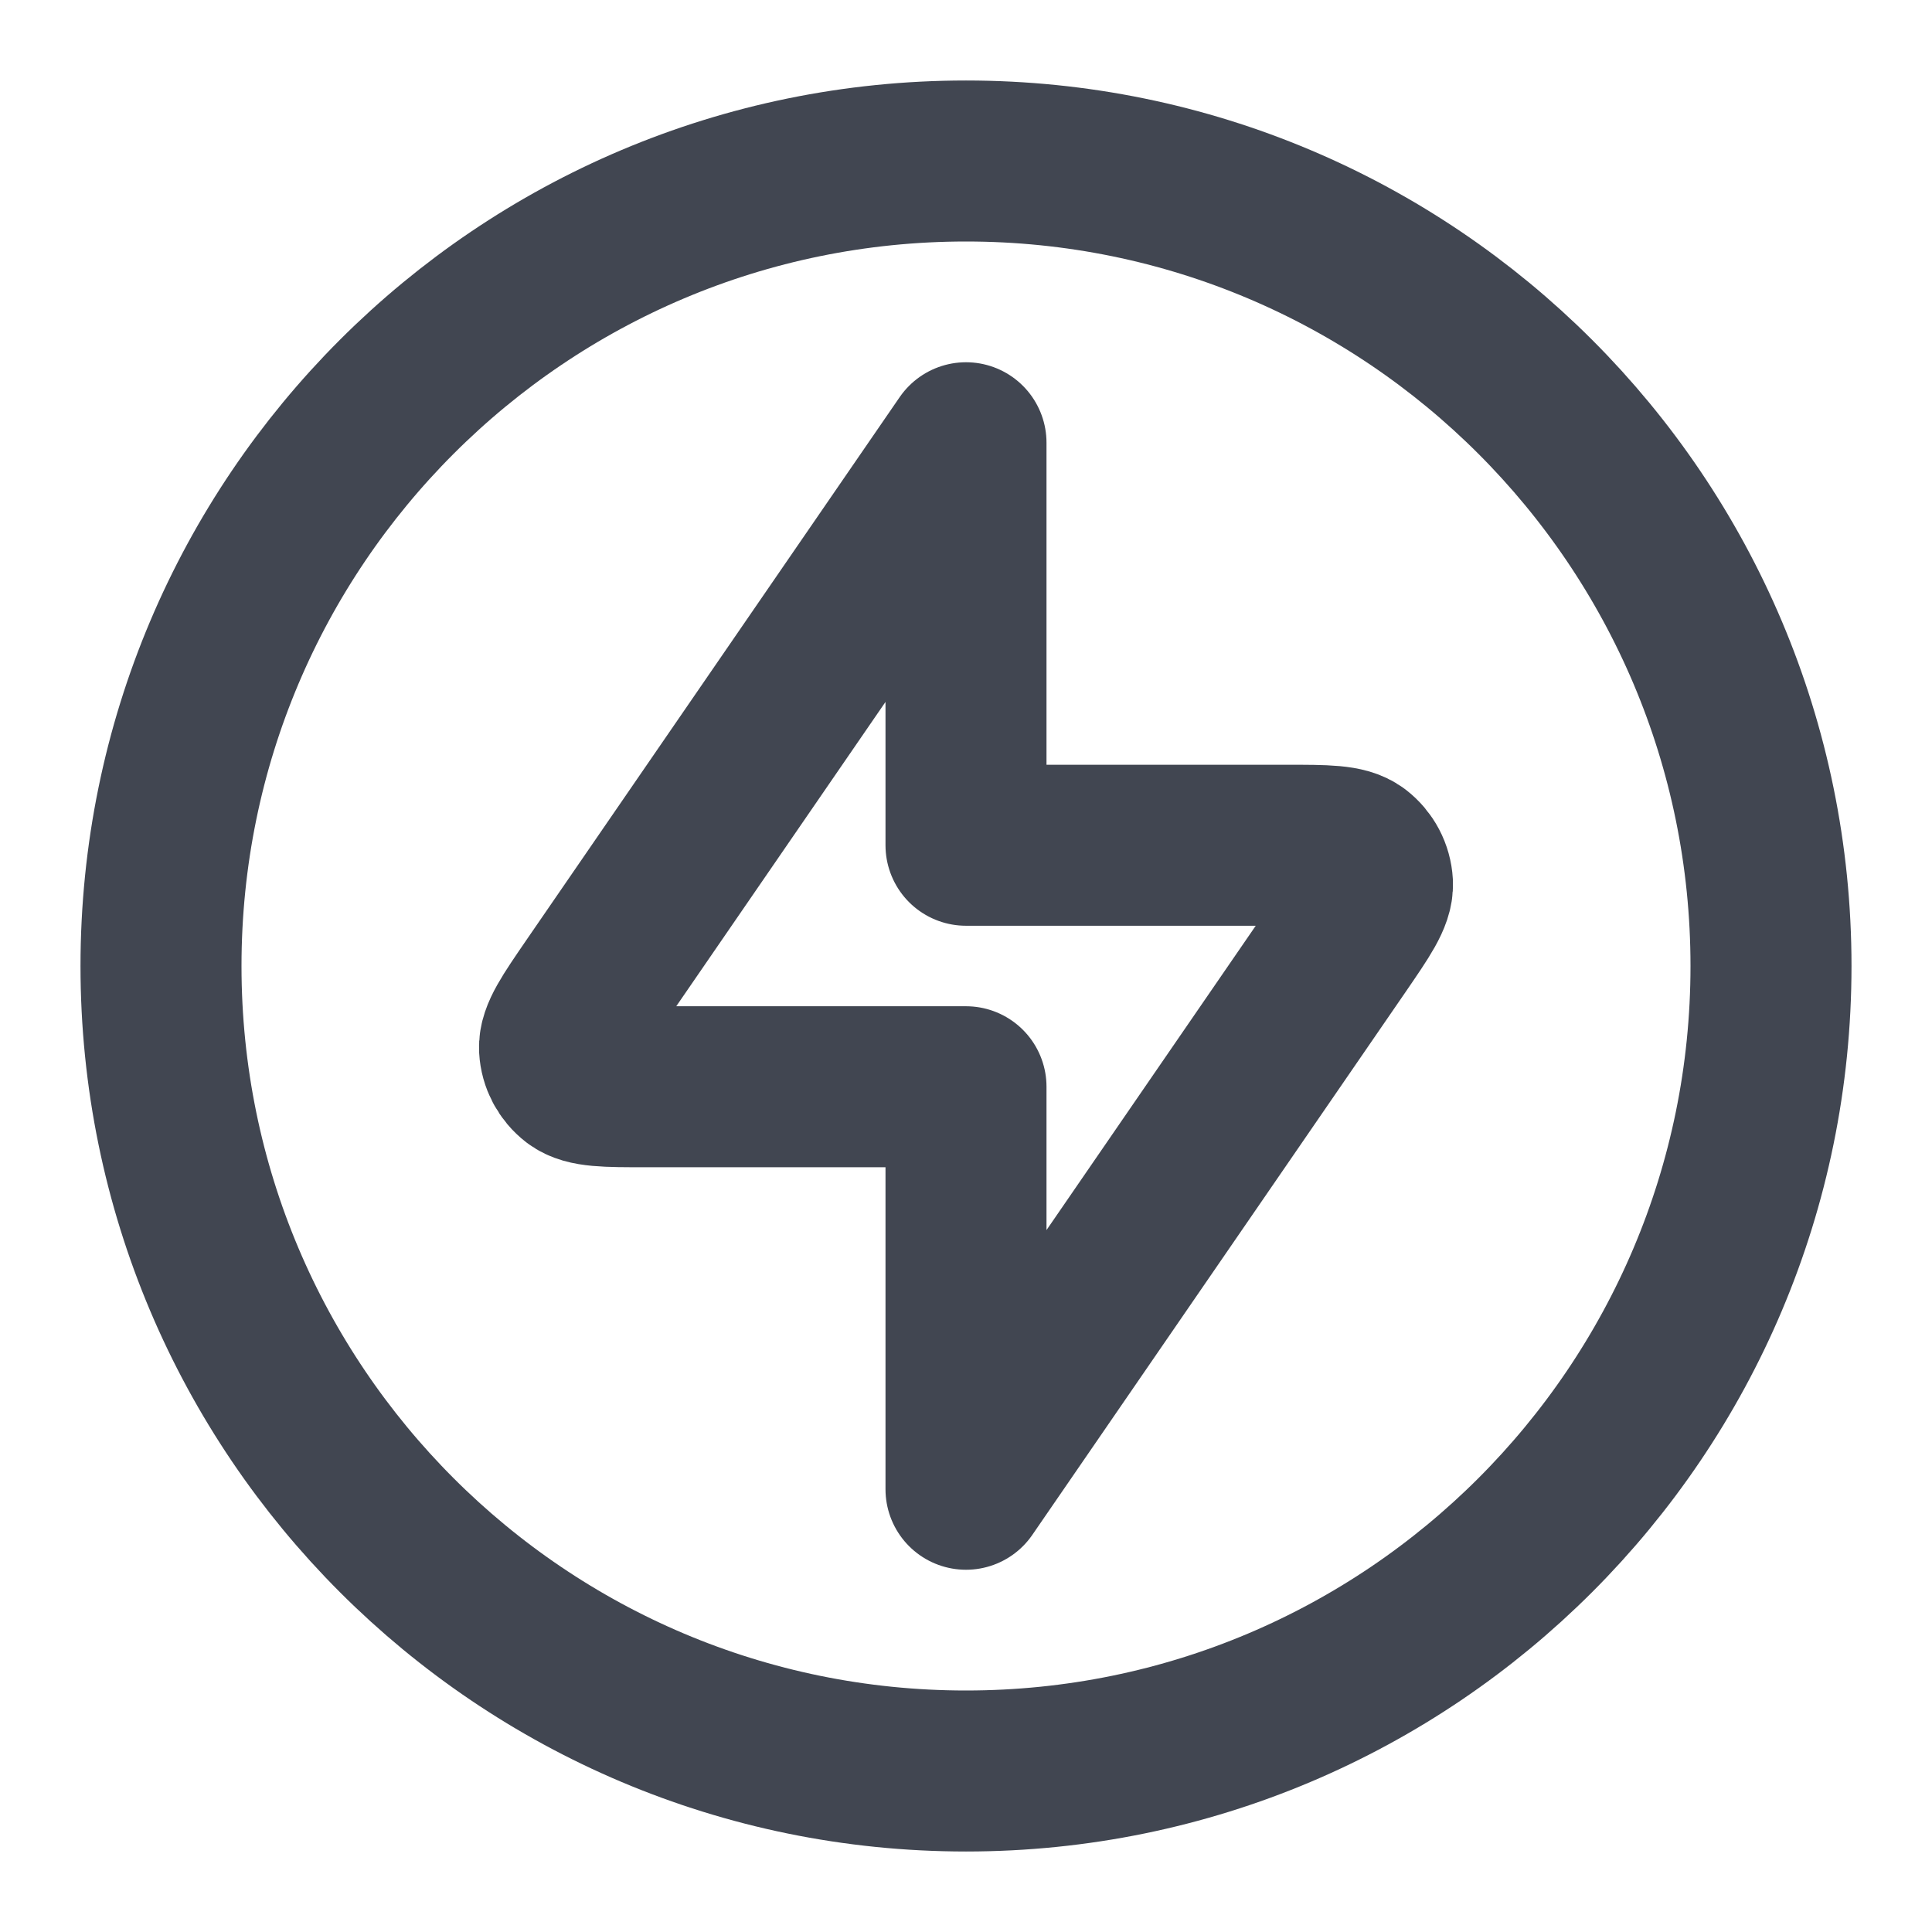<svg width="18" height="18" viewBox="0 0 18 18" fill="none" xmlns="http://www.w3.org/2000/svg">
<g clip-path="url(#clip0_5557_159862)">
<path d="M9 4.125L5.521 9.185C5.312 9.49 5.207 9.642 5.213 9.769C5.219 9.879 5.273 9.981 5.36 10.048C5.461 10.125 5.646 10.125 6.016 10.125H9V13.875L12.479 8.815C12.688 8.51 12.793 8.358 12.787 8.231C12.781 8.121 12.727 8.019 12.64 7.952C12.539 7.875 12.354 7.875 11.984 7.875H9V4.125Z" stroke="#414651" stroke-width="1.5" stroke-linecap="round" stroke-linejoin="round"/>
<path d="M9 16.5C13.142 16.5 16.5 13.142 16.5 9C16.5 4.858 13.142 1.5 9 1.5C4.858 1.5 1.5 4.858 1.5 9C1.5 13.142 4.858 16.5 9 16.5Z" stroke="#414651" stroke-width="1.5" stroke-linecap="round" stroke-linejoin="round"/>
</g>
<defs>
<clipPath id="clip0_5557_159862">
<rect width="18" height="18" fill="white"/>
</clipPath>
</defs>
</svg>
